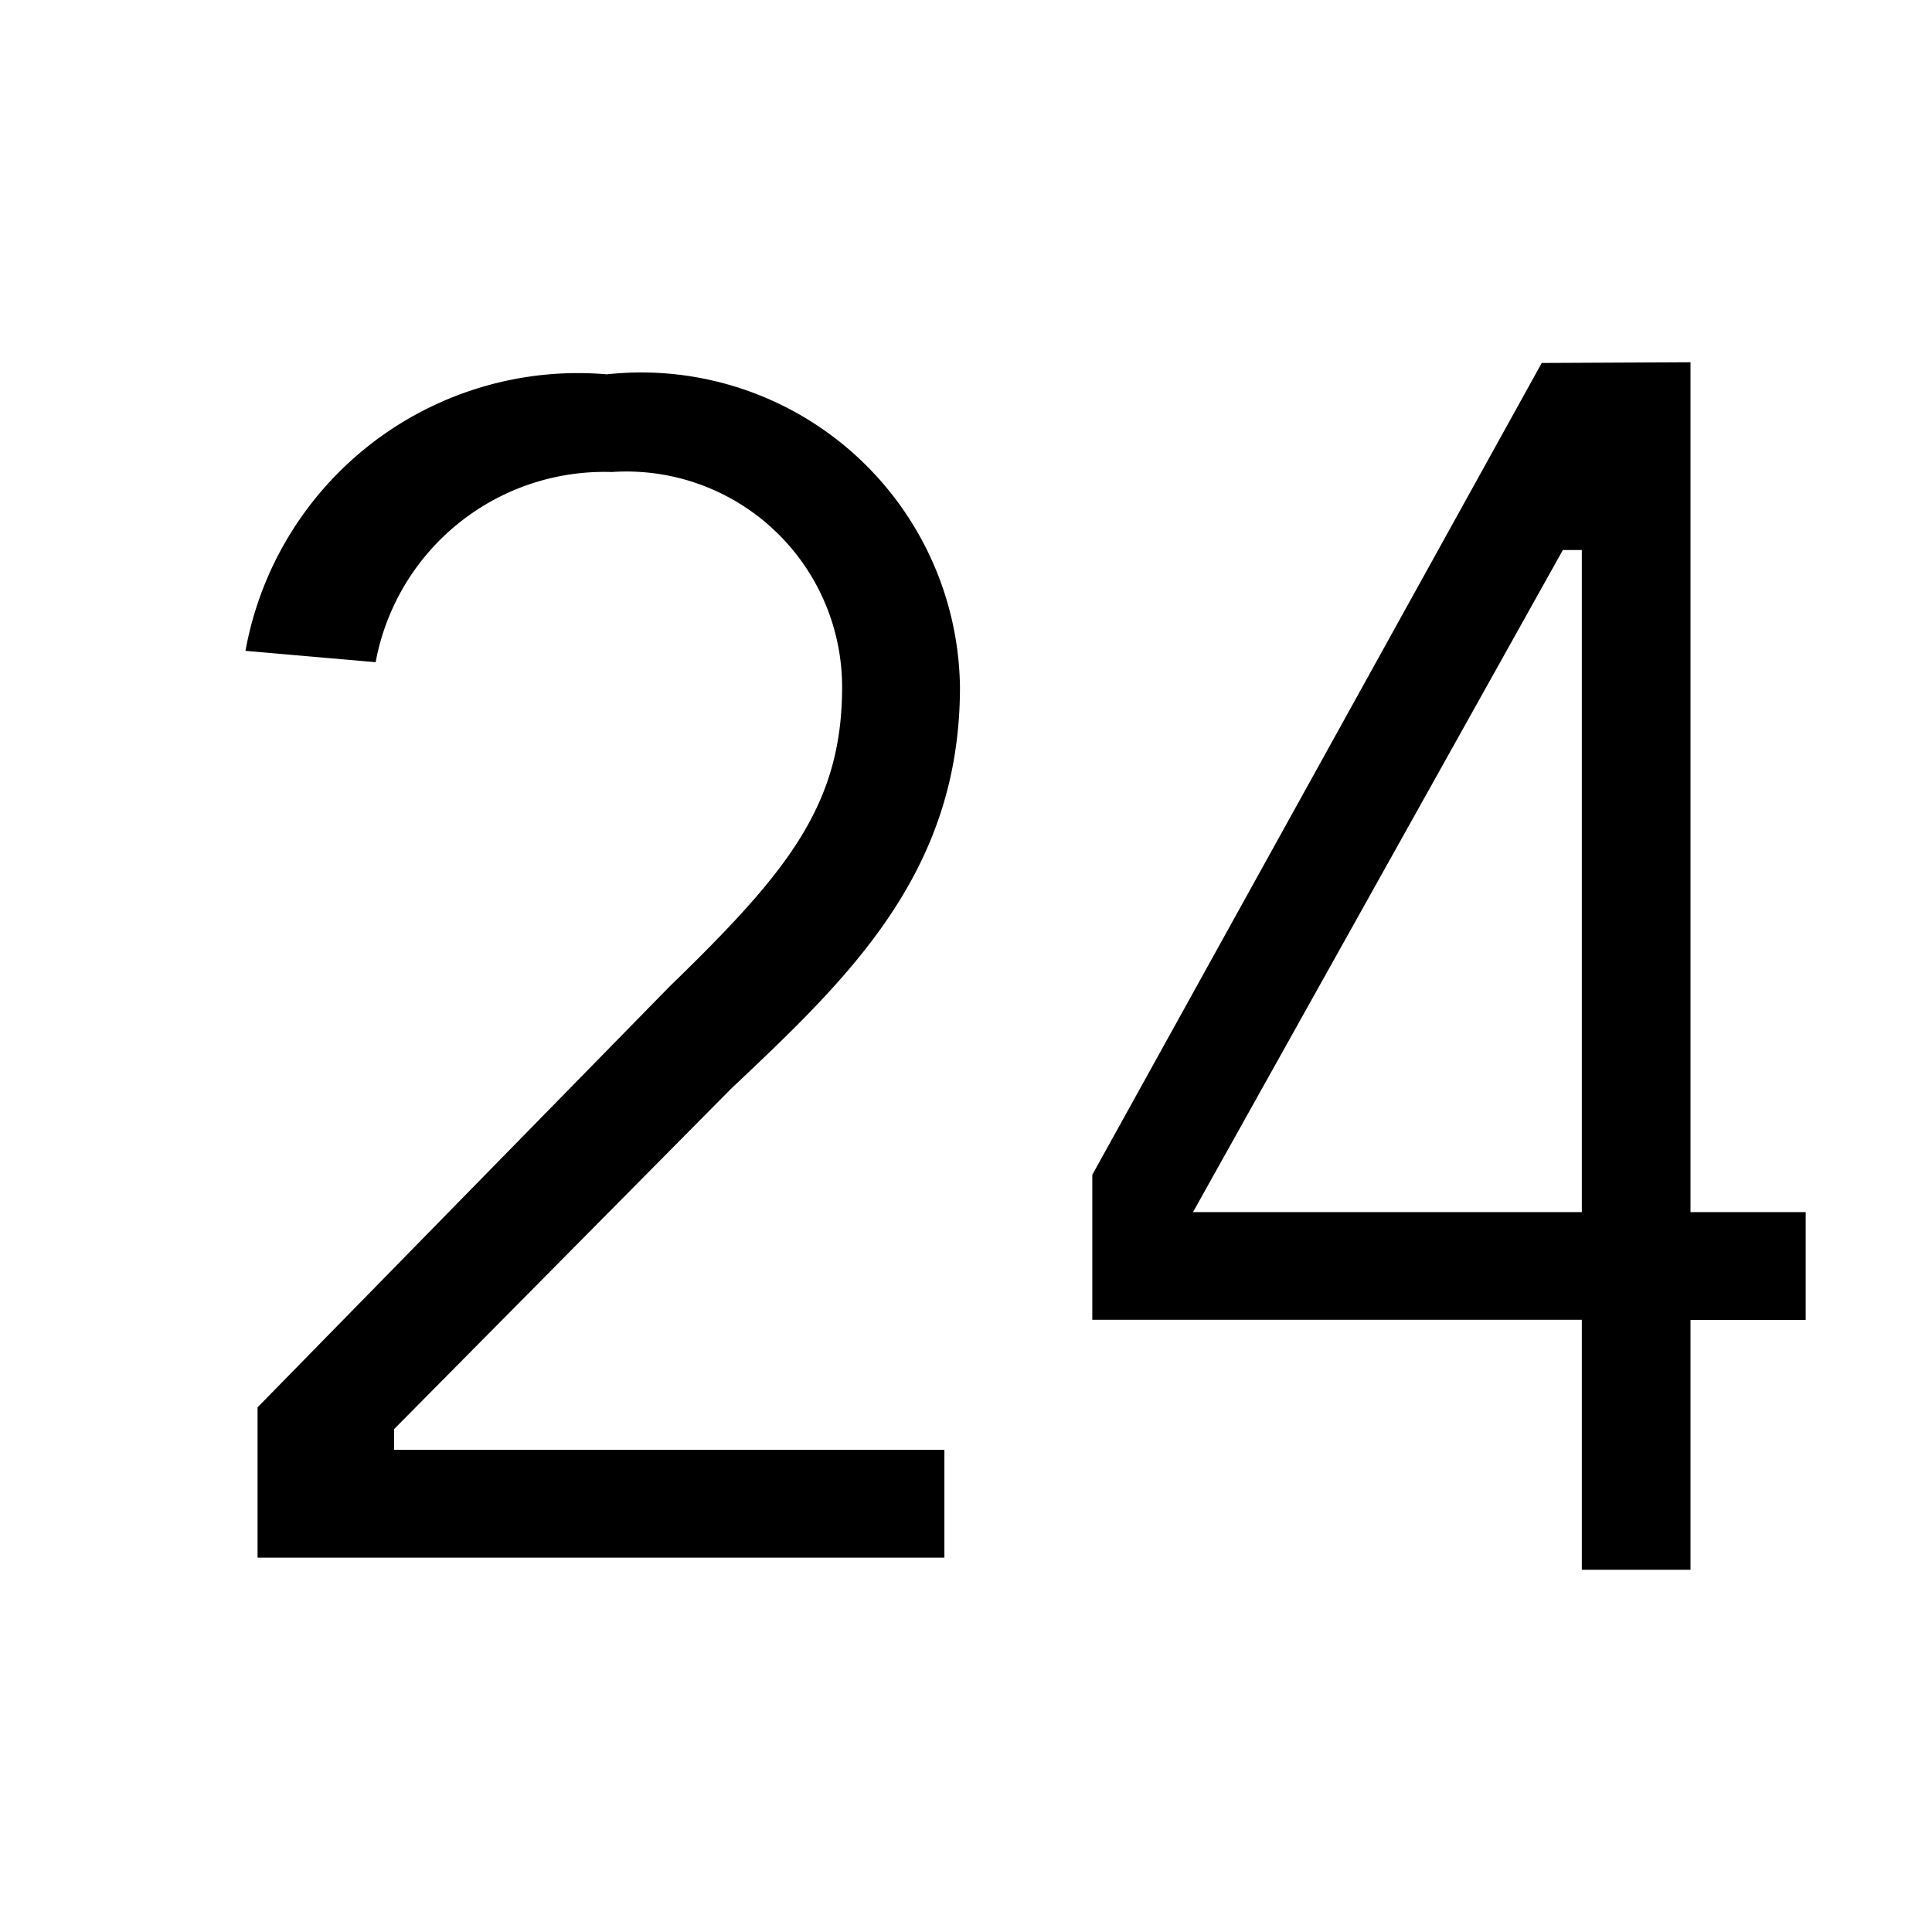 <svg xmlns="http://www.w3.org/2000/svg" viewBox="0 0 16 16"><path d="M3.264 11.835v.172h4.557v.893H2.133v-1.245l3.41-3.483c.973-.945 1.431-1.498 1.431-2.483a1.786 1.786 0 0 0-1.907-1.78 1.926 1.926 0 0 0-1.956 1.575L2.033 5.39A2.798 2.798 0 0 1 5.025 3.1 2.64 2.64 0 0 1 7.95 5.69c0 1.537-.92 2.406-1.895 3.326zM14 3v7.038h.954v.893H14V13h-.9v-2.07H9.046V9.729l3.722-6.723zm-.9 1.555h-.157L9.88 10.038h3.22z"/><path fill="none" d="M0 0h16v16H0z"/></svg>
